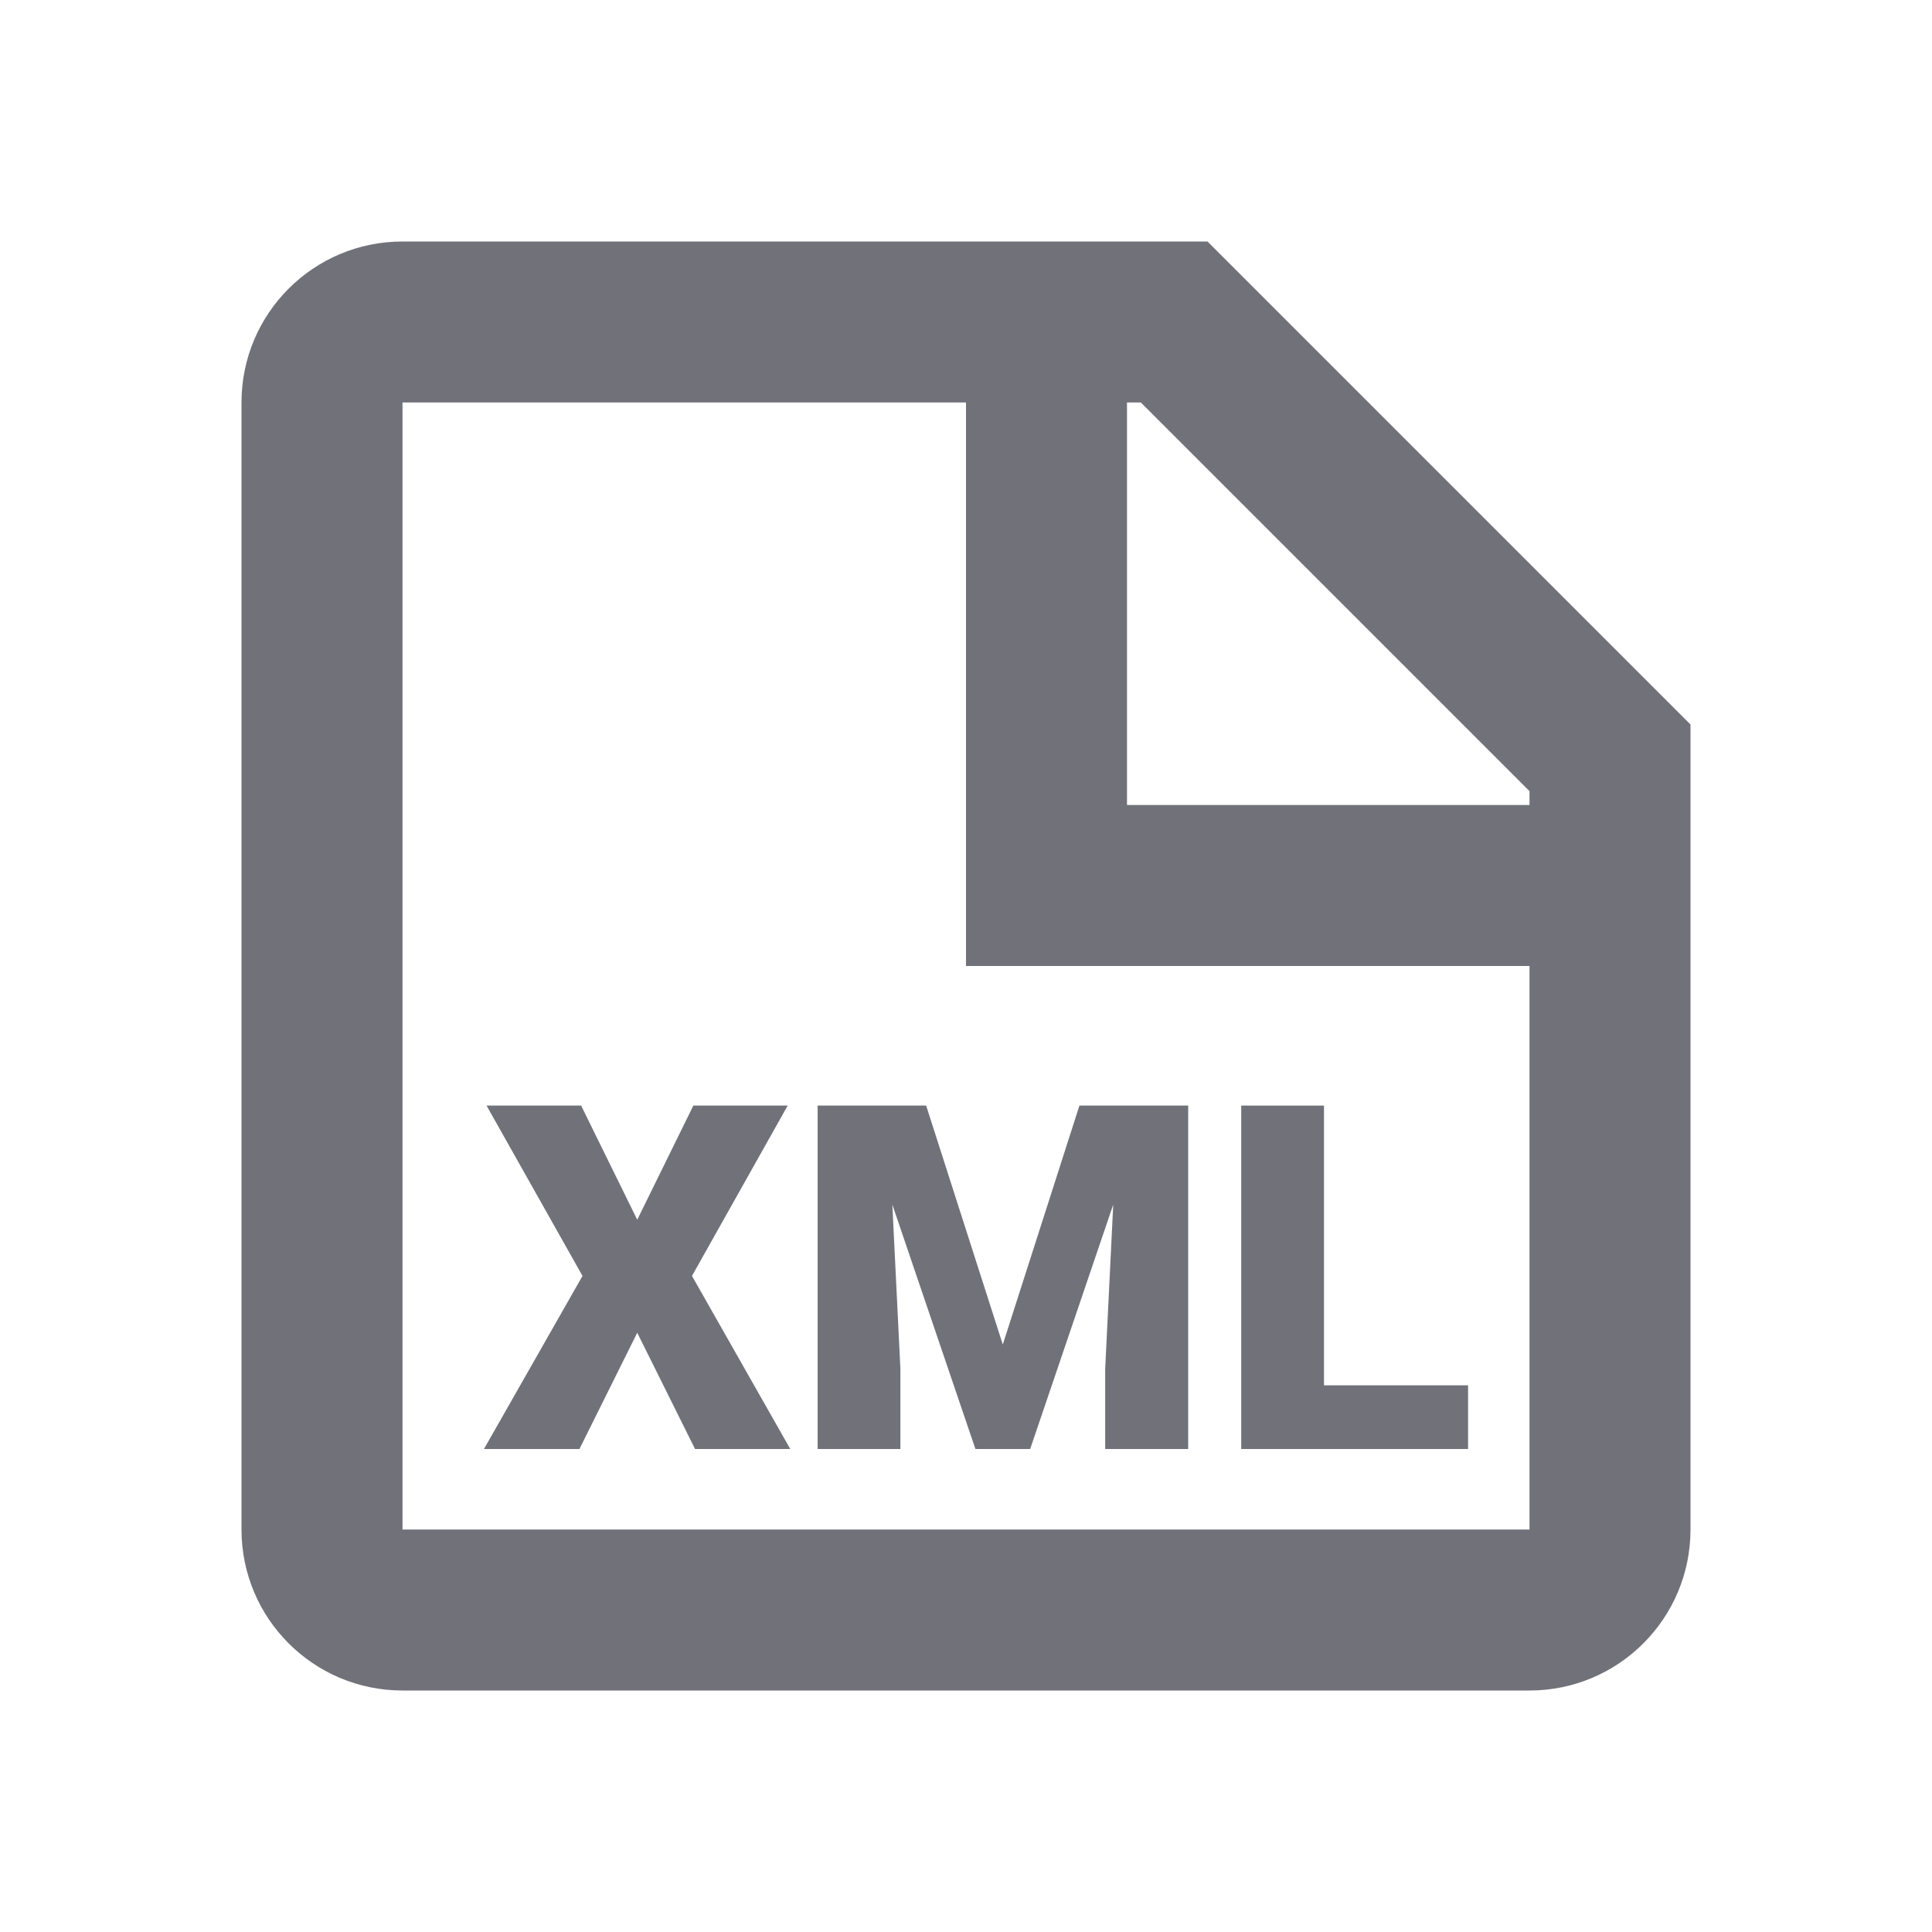 <svg width="24" height="24" viewBox="0 0 24 24" fill="none" xmlns="http://www.w3.org/2000/svg">
<path d="M7.916 15.152L7.219 13.734H6.044L7.236 15.85L6.012 18H7.198L7.916 16.556L8.634 18H9.817L8.596 15.85L9.785 13.734H8.613L7.916 15.152Z" fill="#71717A"/>
<path d="M11.505 13.734H10.157V18H11.185V17.004L11.085 14.964L12.117 18H12.797L13.829 14.964L13.729 17.004V18H14.76V13.734H13.409L12.457 16.702L11.505 13.734Z" fill="#71717A"/>
<path d="M18.237 18V17.209H16.447V13.734H15.419V18H18.237Z" fill="#71717A"/>
<path d="M21 19V9L15 3H5C3.895 3 3 3.895 3 5V19C3 20.105 3.895 21 5 21H19C20.105 21 21 20.105 21 19ZM19 19H5L5 5L12 5V12H19V19ZM19 9.828V10H14V5H14.172L19 9.828Z" fill="#71717A"/>
</svg>
